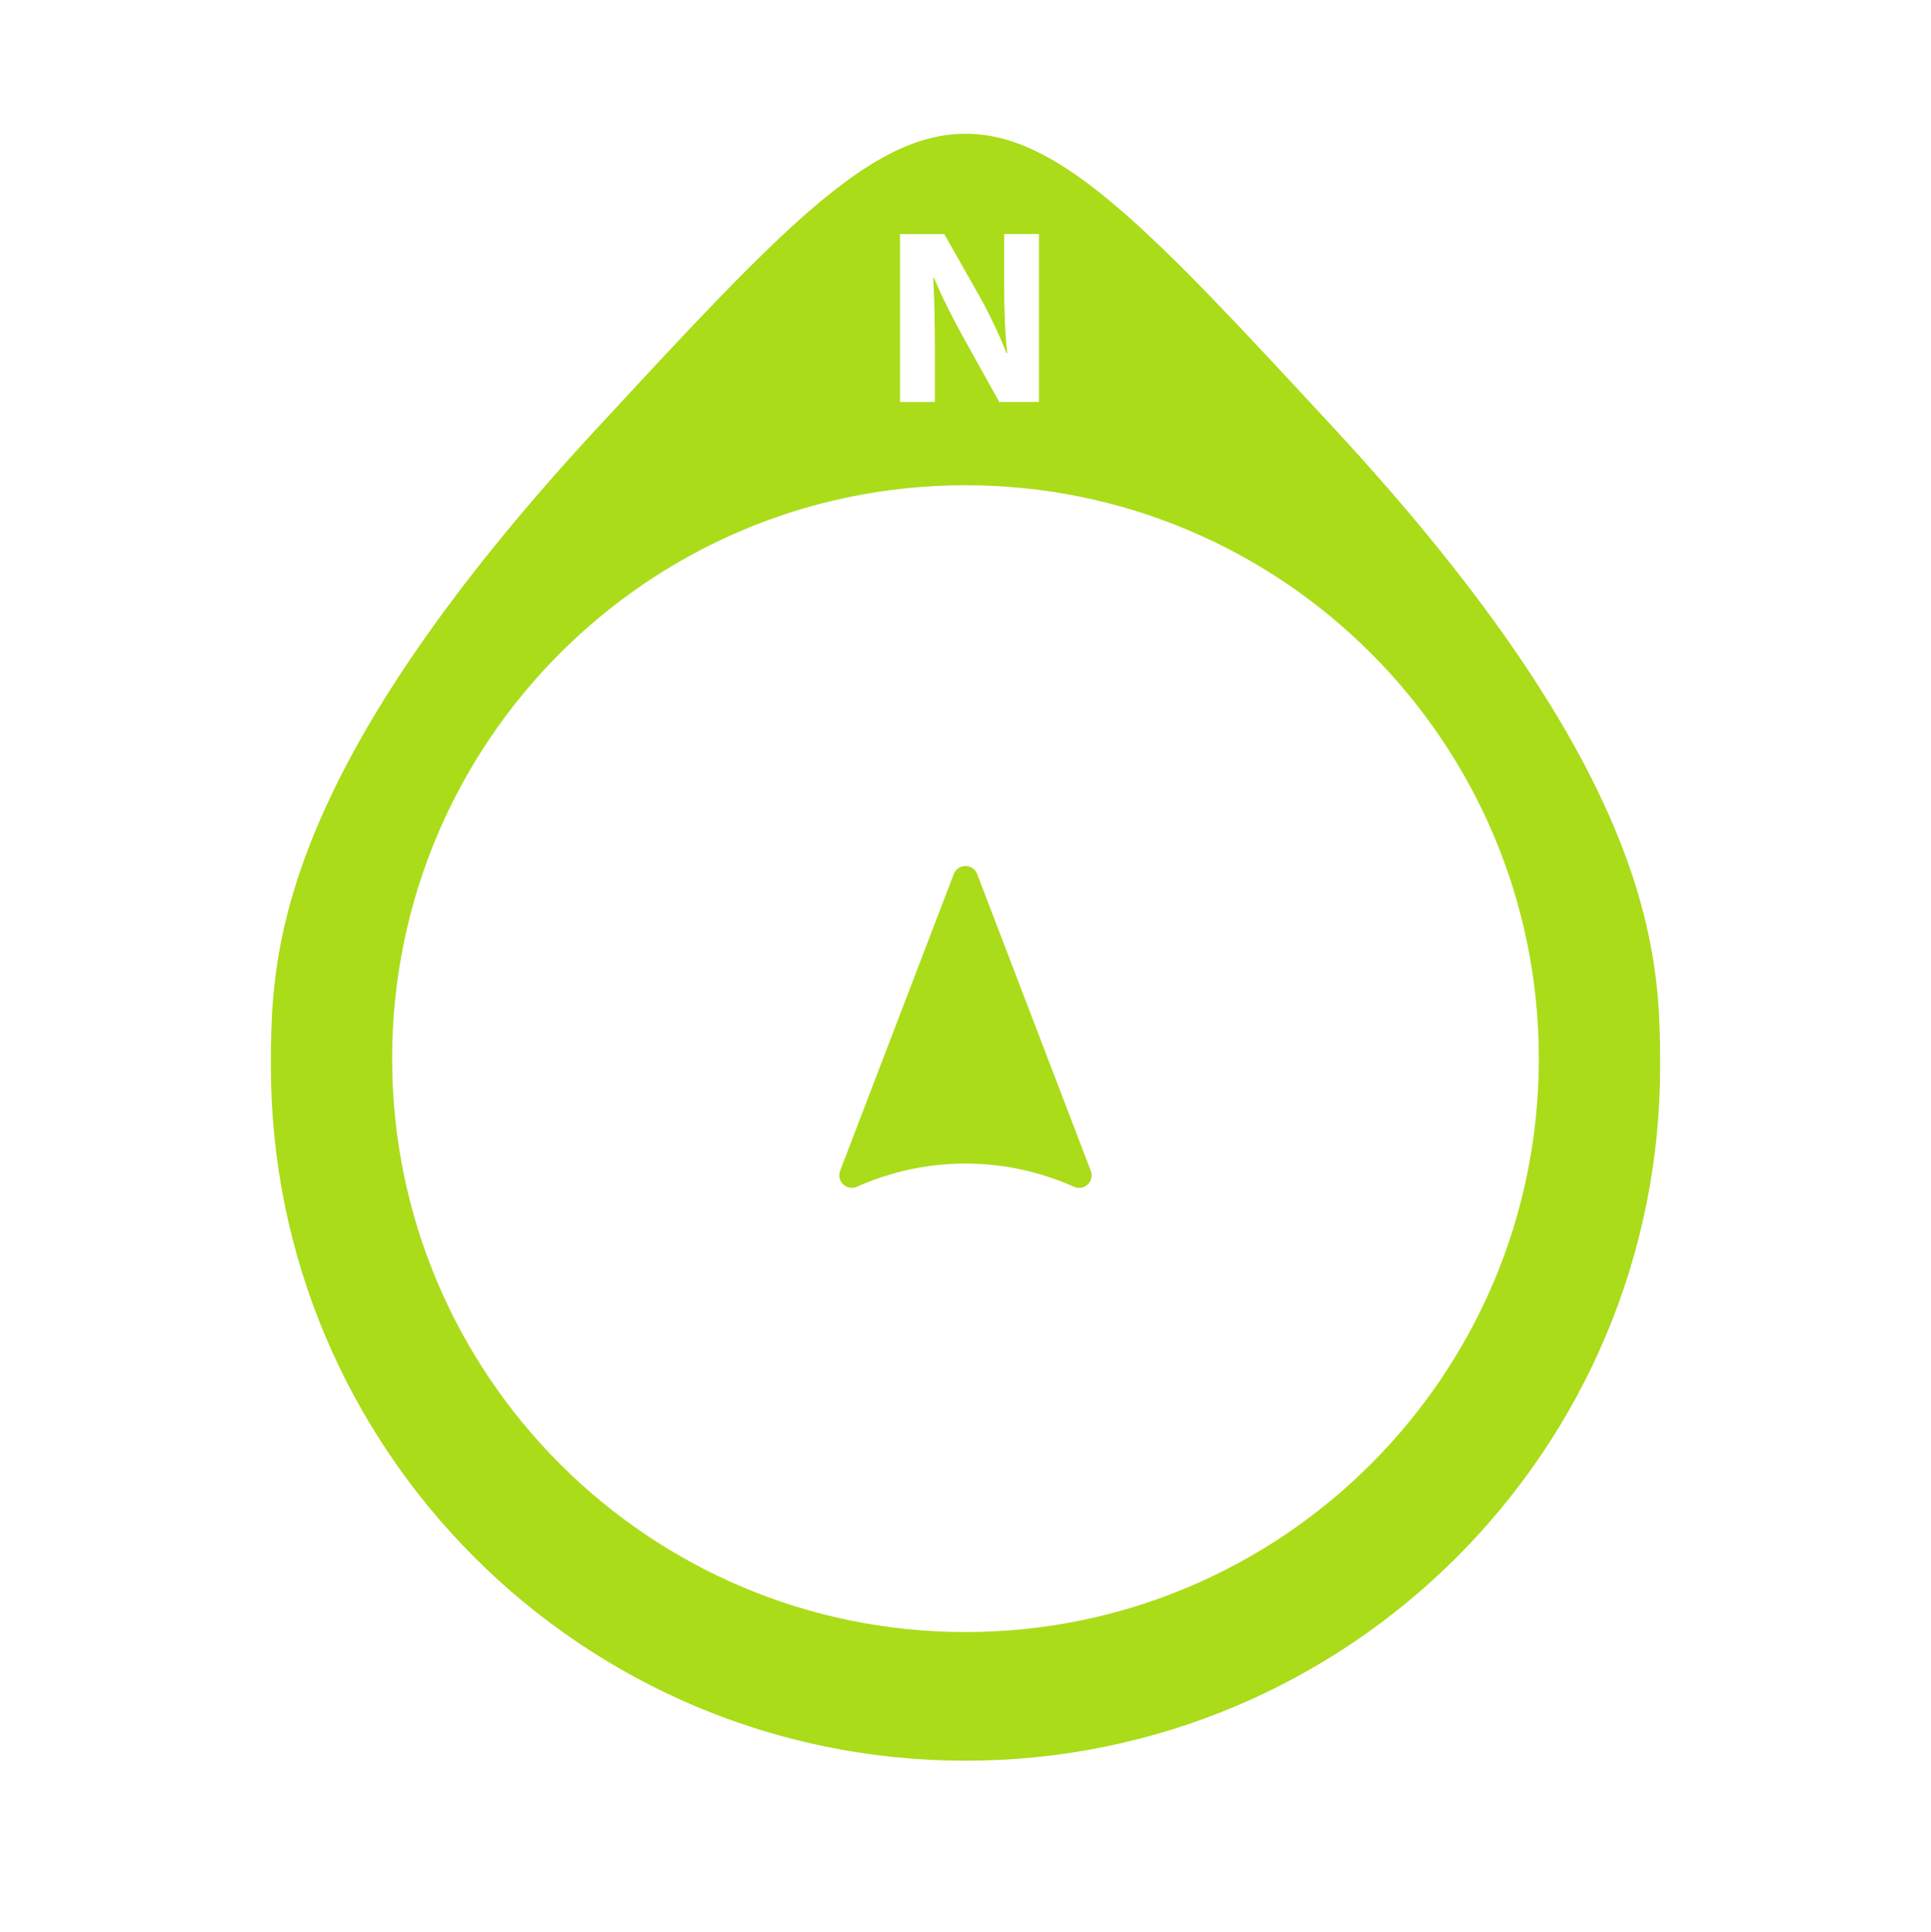 <?xml version="1.0" encoding="UTF-8"?>
<svg id="Calque_10" data-name="Calque 10" xmlns="http://www.w3.org/2000/svg" viewBox="0 0 643.23 643.52">
  <defs>
    <style>
      .cls-1 {
        fill: #aadc19;
        stroke-width: 0px;
      }
    </style>
  </defs>
  <path class="cls-1" d="m363.36,389.97c1.33,3.48-2.19,6.83-5.59,5.31-8.53-3.81-20.93-7.73-36.15-7.74-15.23,0-27.63,3.92-36.17,7.72-3.4,1.51-6.92-1.84-5.59-5.31,12.62-32.94,25.23-65.88,37.85-98.82,1.37-3.58,6.43-3.58,7.8,0l37.84,98.84Z"/>
  <path class="cls-1" d="m552.43,334.62c-2.51-32.97-14.41-90.79-107.86-191.76-60.69-65.55-91.02-98.33-122.95-98.31-31.93-.02-62.27,32.76-122.95,98.31-93.45,100.97-105.33,158.79-107.86,191.76-.35,4.57-.58,11.69-.58,20.43,0,127.79,103.6,231.39,231.39,231.39s231.39-103.6,231.39-231.39c0-8.74-.23-15.86-.58-20.43ZM299.81,77.96h14.74l11.61,20.51c3.34,5.85,6.62,12.87,9.14,19.18l.21-.02c-.77-7.39-1.02-14.91-1.02-23.38v-16.3h11.61v55.93h-13.25l-11.98-21.55c-3.34-6.02-7-13.18-9.72-19.74l-.27.02c.39,7.41.54,15.32.54,24.46v16.82h-11.61v-55.93Zm21.8,465.63c-105.47,0-190.99-85.5-190.99-190.99s85.52-190.99,190.99-190.99,190.99,85.52,190.99,190.99-85.52,190.99-190.99,190.99Z"/>
</svg>